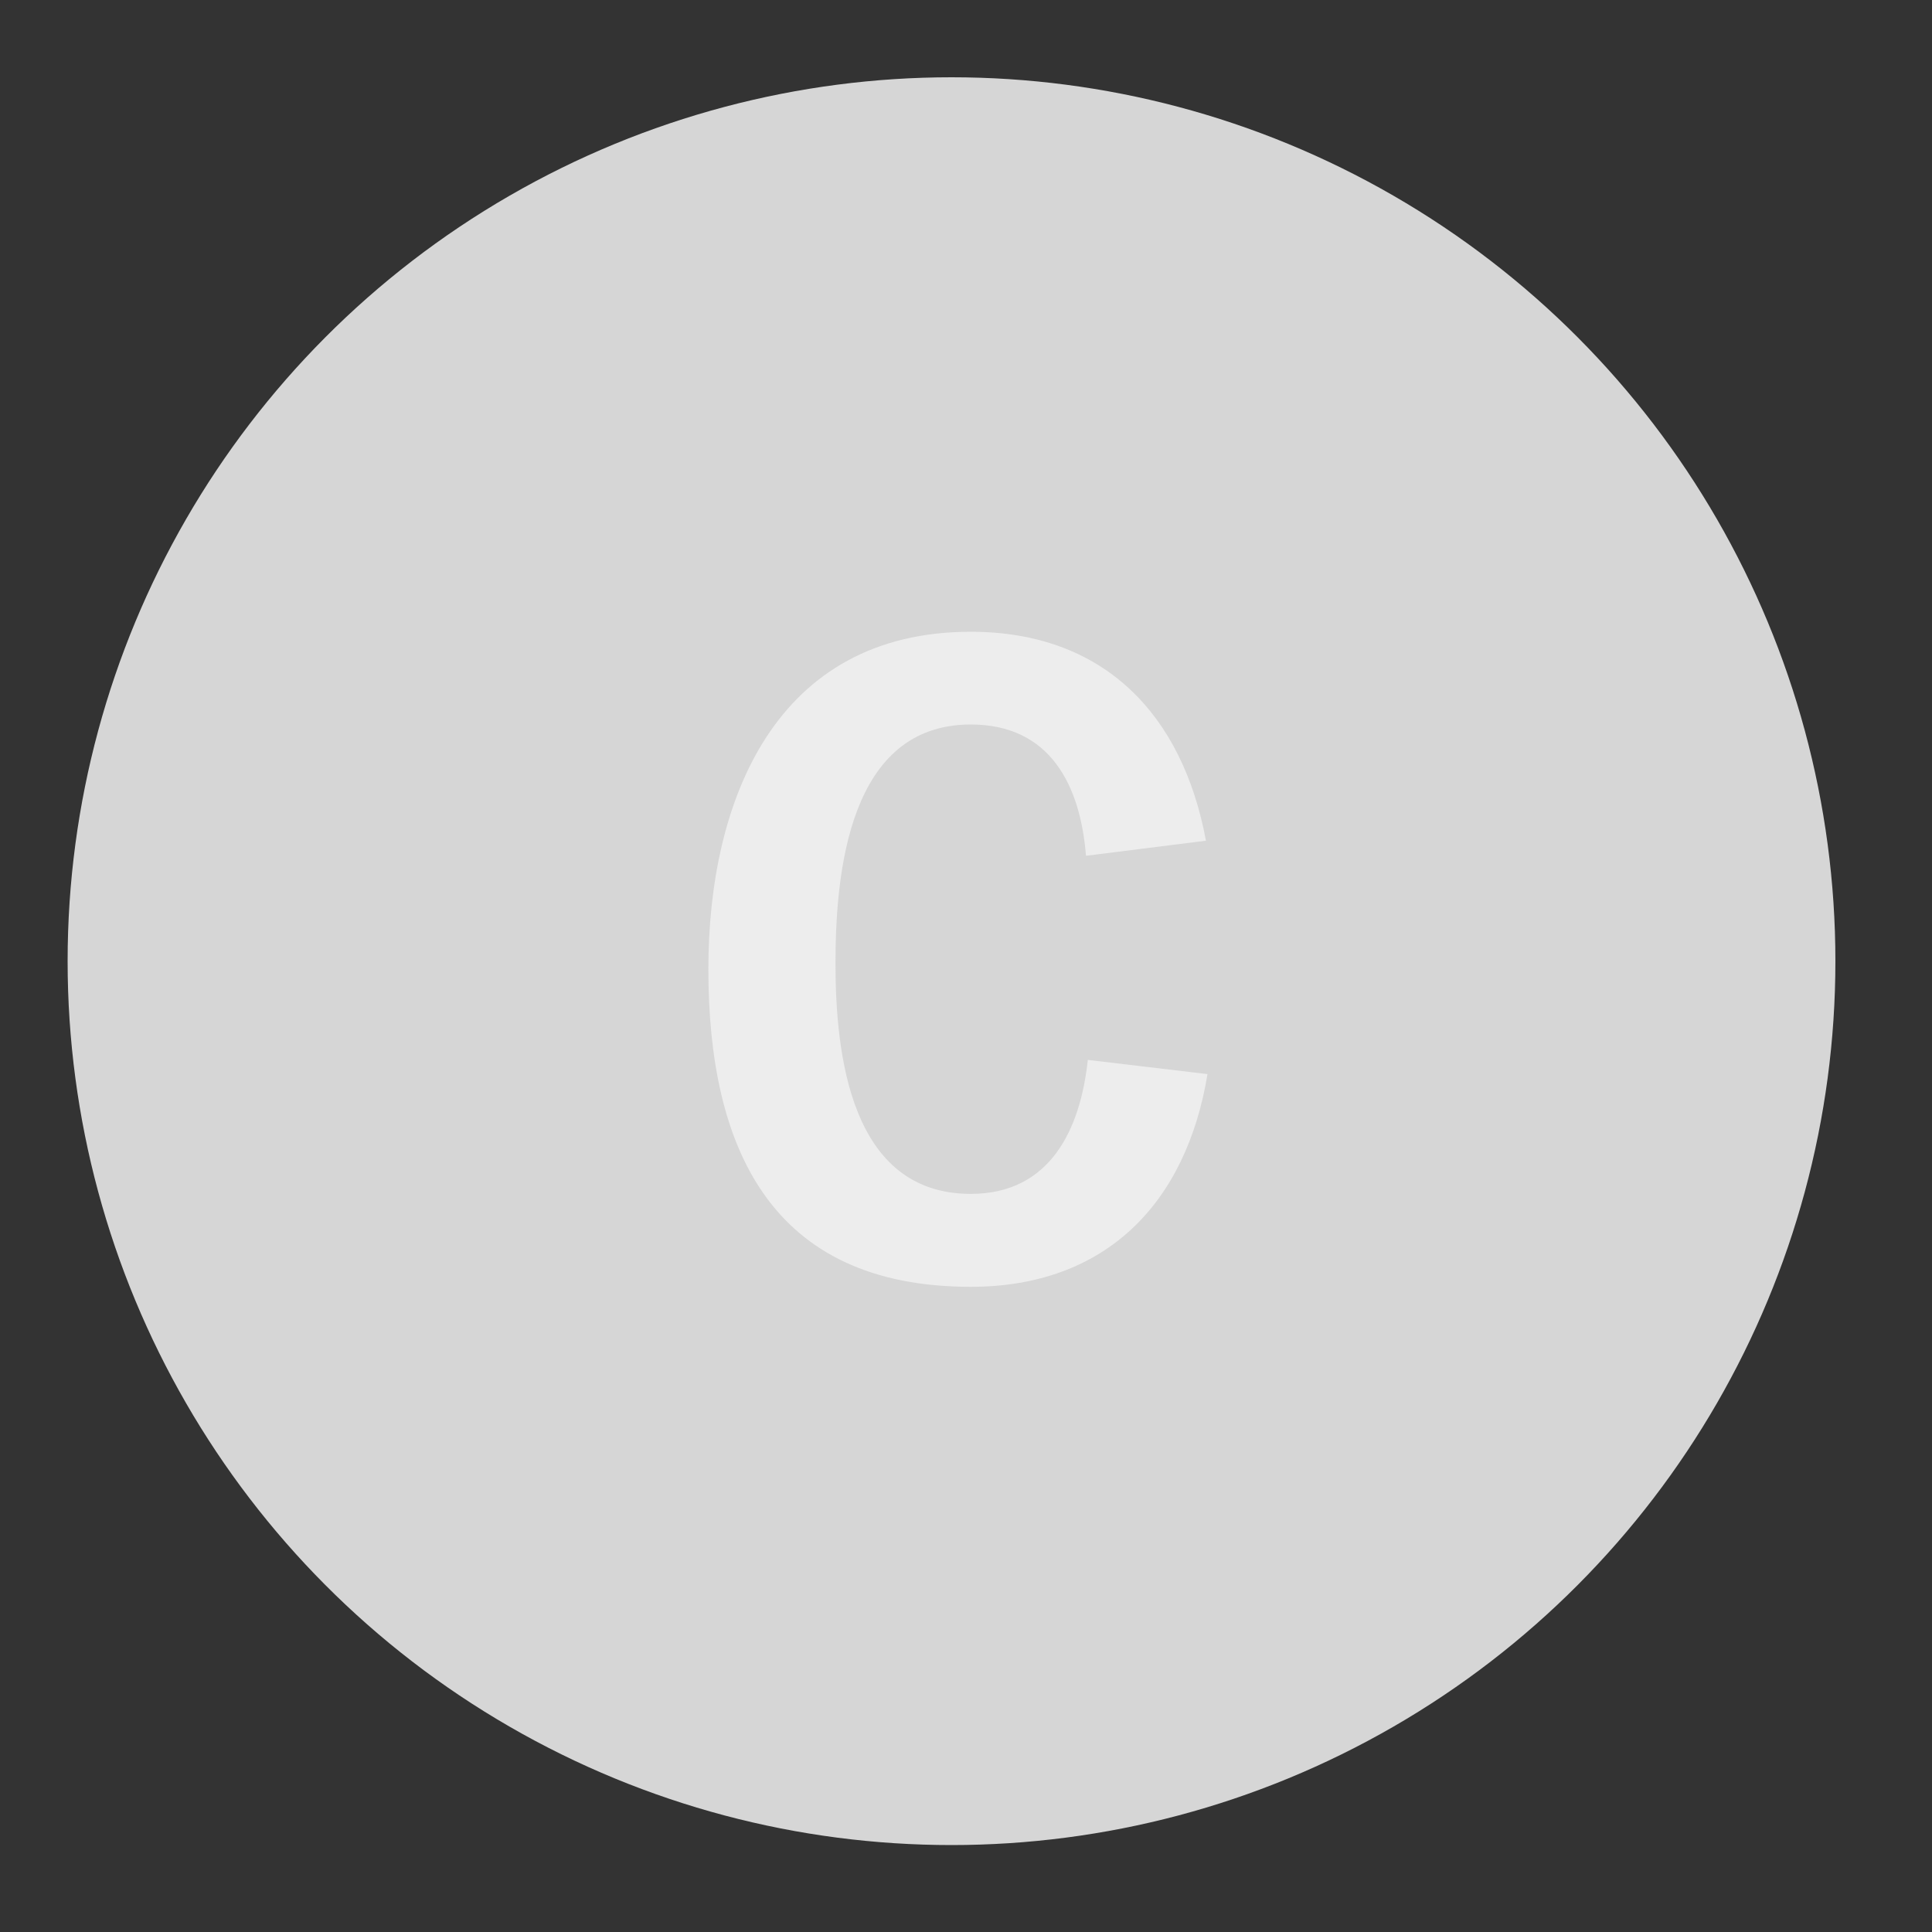 <svg id="Layer_1" data-name="Layer 1" xmlns="http://www.w3.org/2000/svg" viewBox="0 0 200 200"><rect x="0" y="0" width="200" height="200" fill="#333333" stroke="none"/><defs><style>.cls-1{fill:#d6d6d6;}.cls-2{fill:#ededed;}</style></defs><title>partner-image_compliance</title><circle class="cls-1" cx="98.5" cy="99.5" r="91.5"/><path class="cls-2" d="M100.49,133.21c-20.76,0-27.16-14.46-27.16-32.89,0-17.55,7-34.92,27.16-34.92,13.77,0,21.92,8.54,24.35,21.63l-12.42,1.56C111.84,81.31,108.73,75,100.49,75c-12.61,0-14,15.32-14,24.73s1.55,23.86,14,23.86c8.24,0,11.35-6.69,12.12-13.87L125,111.19C122.8,124.57,114.46,133.21,100.49,133.21Z"/></svg>